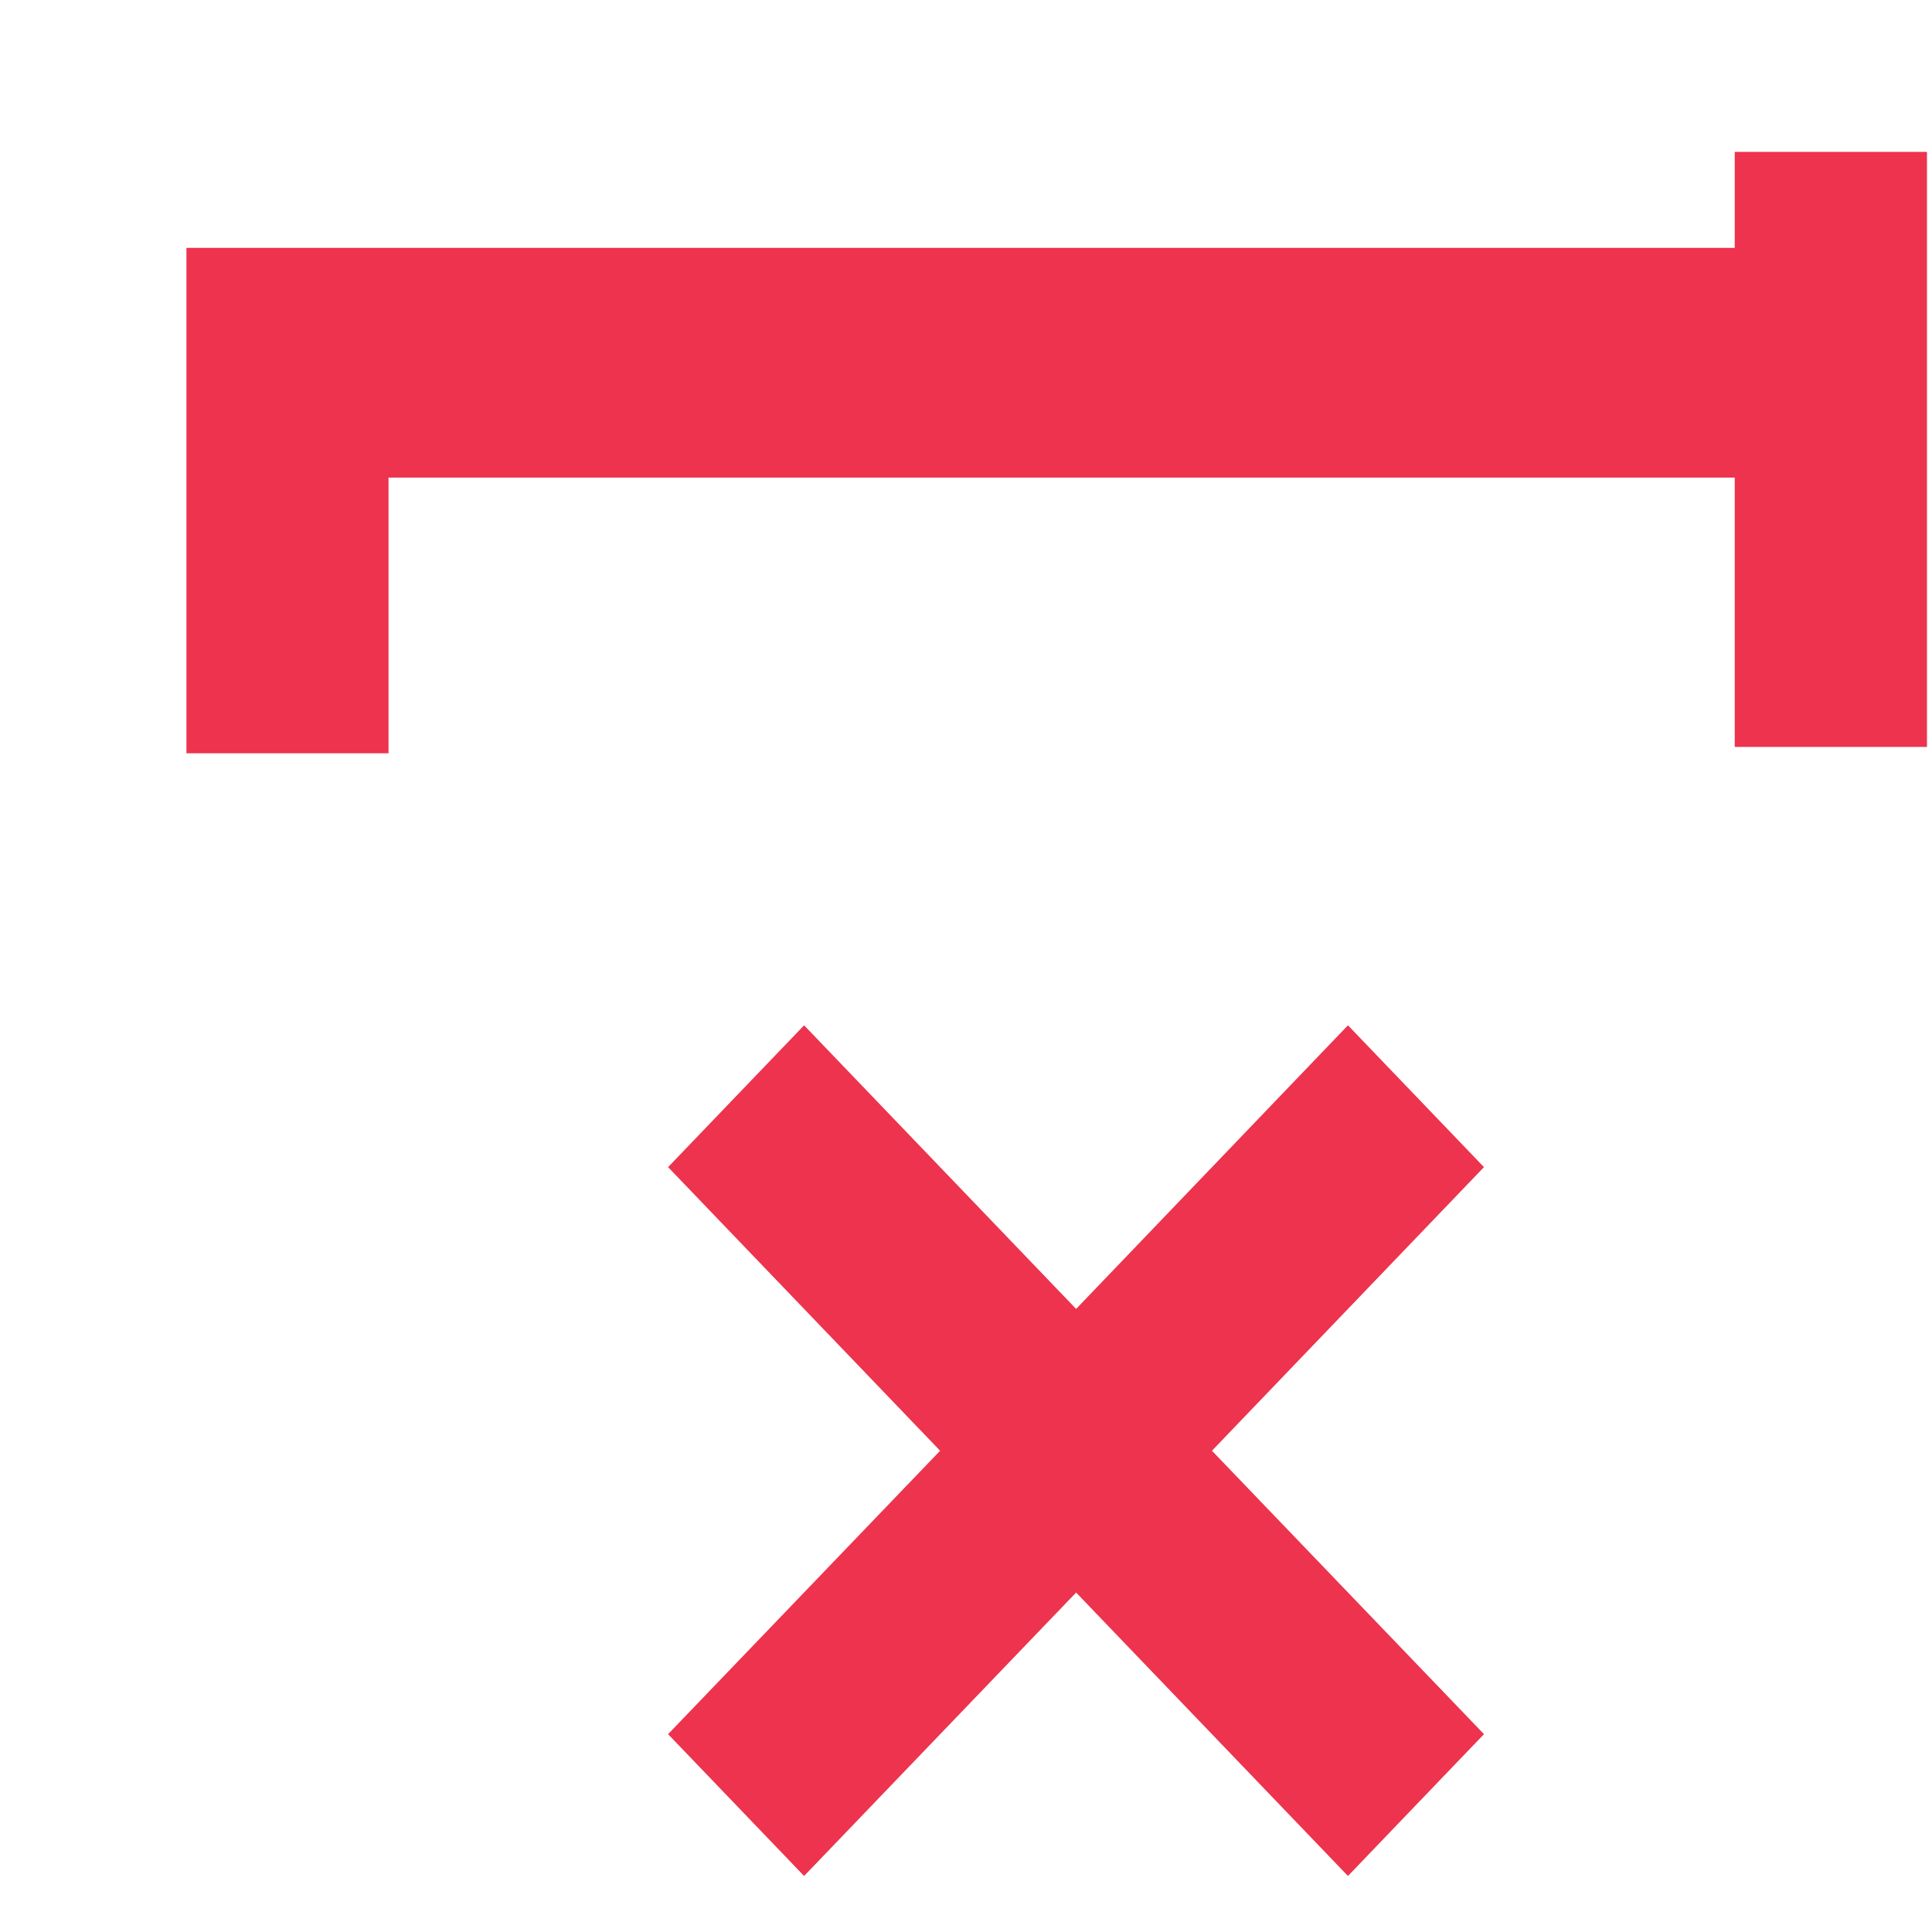 <svg xmlns="http://www.w3.org/2000/svg" width="10" height="10">
    <path fill="#ED334D" fill-rule="evenodd" d="M8.979 3.866V2.472H2.011v1.427H.965V1.283h8.014V.786h.995v3.08h-.995zM4.162 5.307L5.57 6.775l1.407-1.468.704.734-1.408 1.468 1.408 1.467-.704.734L5.57 8.243 4.162 9.71l-.704-.734 1.408-1.467-1.408-1.468.704-.734z"/>
</svg>
